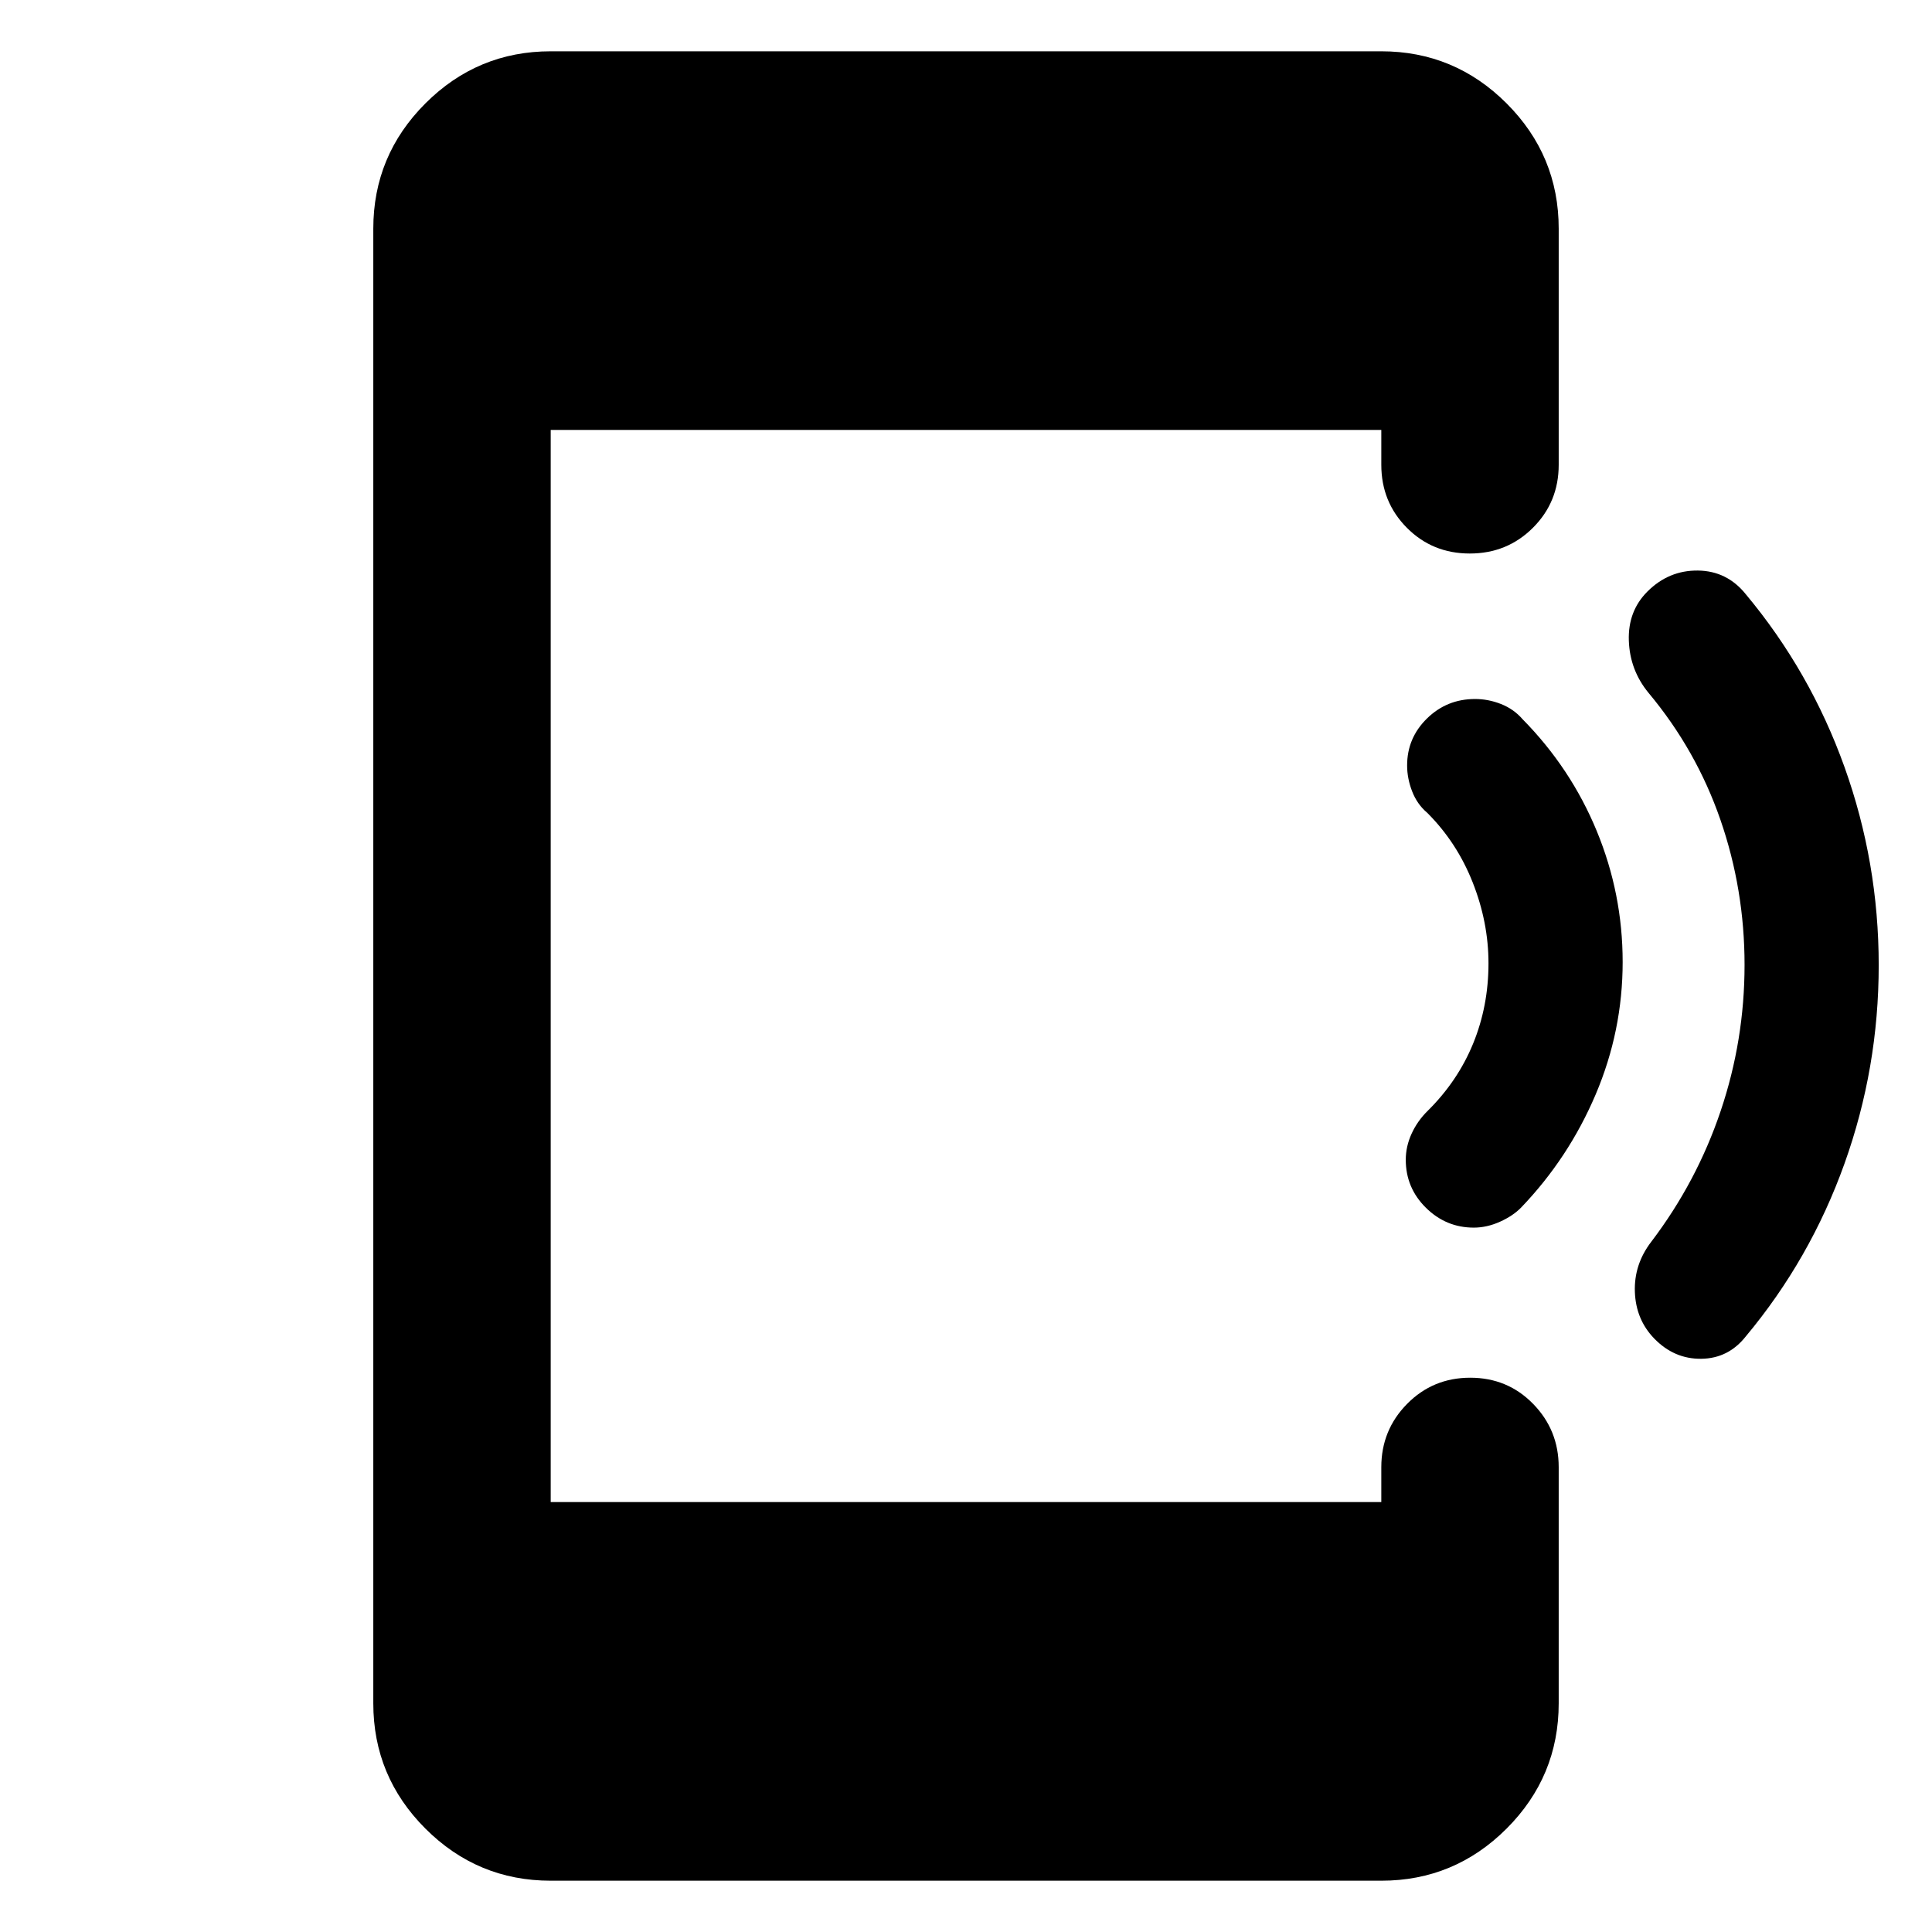 <svg xmlns="http://www.w3.org/2000/svg" height="40" viewBox="0 -960 960 960" width="40"><path d="M273.64-25.49q-36.36 0-62.26-25.89-25.89-25.9-25.89-62.26v-732.72q0-36.36 25.89-62.26 25.9-25.89 62.26-25.89h412.72q36.36 0 62.26 25.89 25.89 25.9 25.89 62.26v117.33q0 18.5-12.82 31.29-12.82 12.78-31.37 12.78t-31.25-12.78q-12.71-12.79-12.71-31.29v-17.33H273.64v532.72h412.72v-17.33q0-18.45 12.82-31.45t31.37-13q18.55 0 31.25 13 12.71 13 12.71 31.45v117.33q0 36.36-25.89 62.26-25.9 25.89-62.26 25.89H273.64Zm659.88-454.88q0 51.04-17 98.54-17 47.5-49 85.83-8.66 11-22.16 11.17-13.5.16-23.42-10.1-9.08-9.4-9.58-23.1-.5-13.69 8.16-24.97 22.58-29.72 34.46-64.94 11.88-35.22 11.88-72.64t-12-72.09q-12-34.66-35.67-63-9.33-11.33-9.83-26-.5-14.66 9.22-24.39 10.61-10.61 25.11-10.44 14.5.17 23.83 11.83 32 38.34 49 85.8 17 47.46 17 98.5ZM806.29-482q0 34.25-13.41 65.82-13.42 31.57-37.02 56.18-4.06 4.17-10.55 7.08-6.5 2.92-12.99 2.92-13.8 0-23.8-9.88-10-9.87-10-23.87 0-6.58 2.89-12.92 2.89-6.33 7.97-11.33 14.95-14.77 22.6-33.44 7.64-18.67 7.64-39.89 0-20.34-7.84-40.19-7.84-19.86-22.59-34.6-5-4.21-7.5-10.65t-2.5-12.88q0-13.68 9.88-23.35 9.87-9.67 23.87-9.67 6.58 0 12.92 2.5 6.33 2.5 10.66 7.5 24 24.34 36.89 55.57 12.88 31.22 12.88 65.1Z"/></svg>